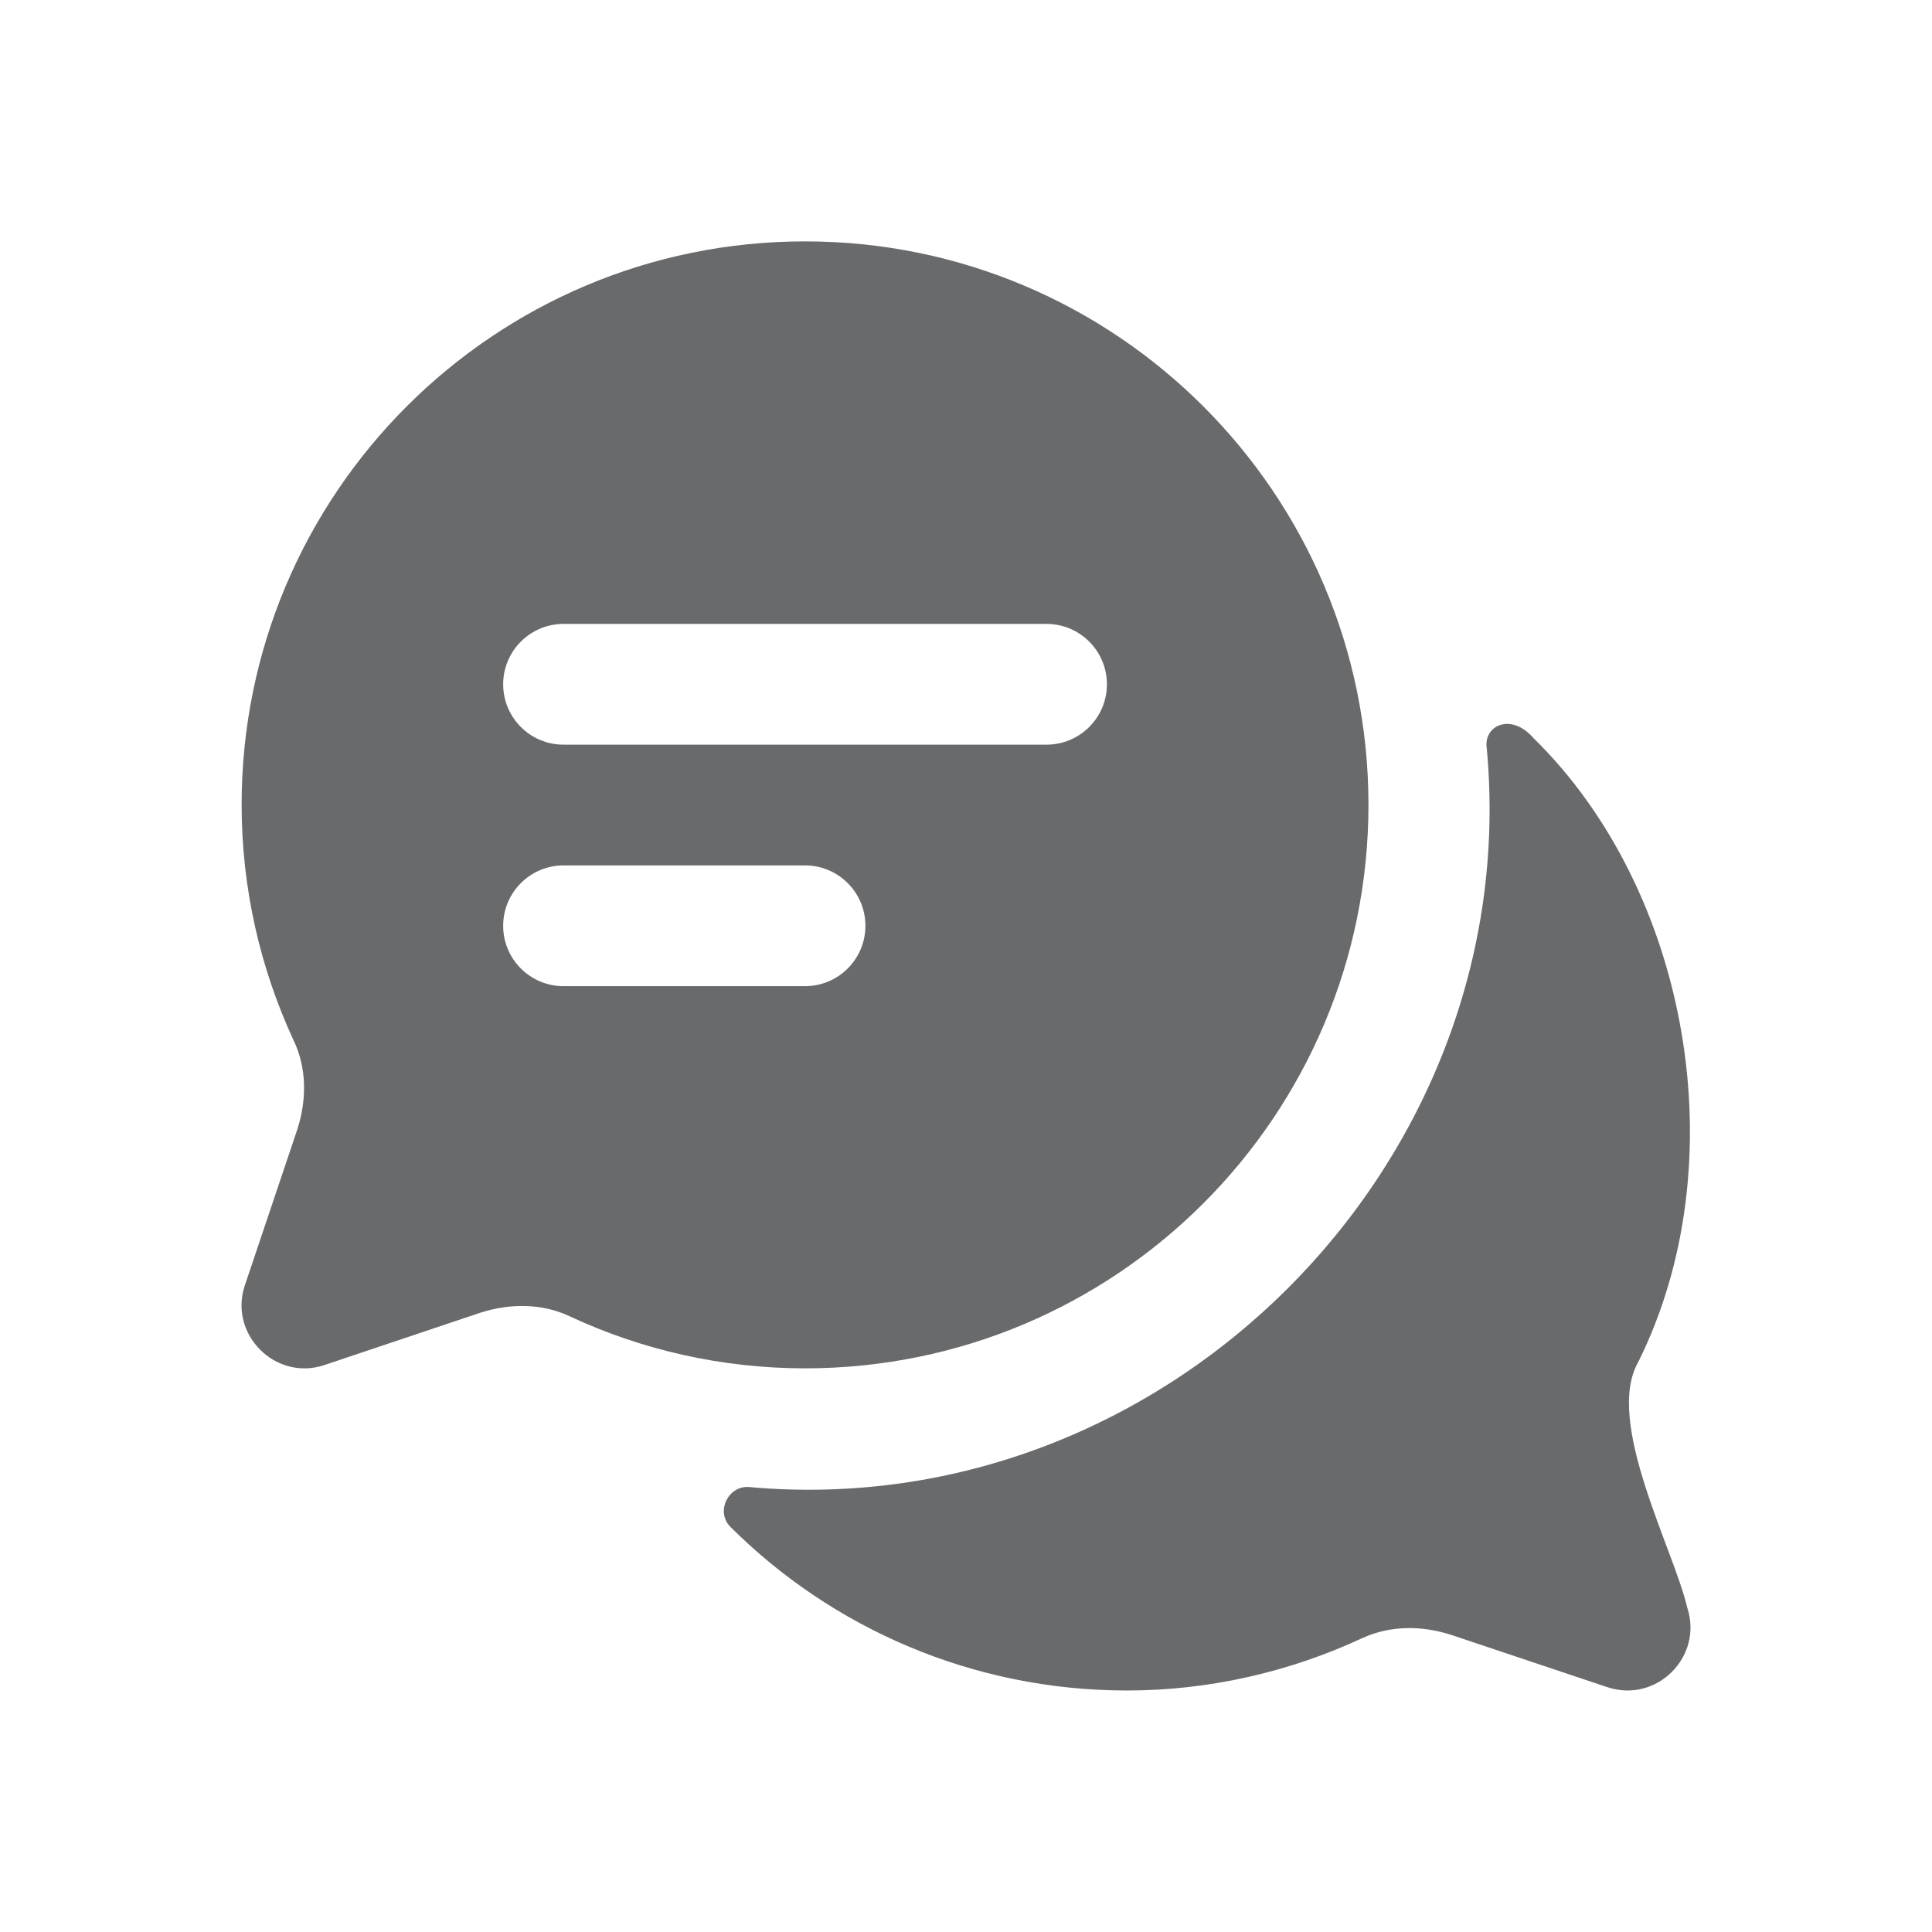 <svg width="16" height="16" viewBox="0 0 16 16" fill="none" xmlns="http://www.w3.org/2000/svg">
    <path d="M13.313 13.973L12.02 13.54C11.773 13.46 11.513 13.46 11.28 13.567C10.693 13.84 10.027 14 9.333 14C8.053 14 6.889 13.482 6.05 12.646C5.923 12.52 6.031 12.301 6.203 12.315C9.647 12.627 12.63 9.644 12.313 6.2C12.281 6.009 12.514 5.897 12.7 6.113C13.989 7.374 14.389 9.629 13.567 11.28C13.286 11.773 13.86 12.828 13.973 13.313C14.107 13.72 13.72 14.107 13.313 13.973ZM6.667 11.332C5.973 11.332 5.309 11.177 4.718 10.901C4.49 10.793 4.225 10.793 3.982 10.87L2.686 11.305C2.282 11.44 1.893 11.051 2.027 10.647L2.463 9.351C2.541 9.107 2.541 8.843 2.431 8.615C2.157 8.023 2.001 7.36 2.001 6.665C2.001 4.089 4.09 1.999 6.667 1.999C9.243 1.999 11.333 4.089 11.333 6.665C11.333 9.242 9.244 11.332 6.667 11.332ZM4.167 5.667C4.167 5.943 4.391 6.167 4.667 6.167H8.667C8.943 6.167 9.167 5.943 9.167 5.667C9.167 5.391 8.943 5.167 8.667 5.167H4.667C4.391 5.167 4.167 5.391 4.167 5.667ZM6.667 8.167C6.943 8.167 7.167 7.943 7.167 7.667C7.167 7.391 6.943 7.167 6.667 7.167H4.667C4.391 7.167 4.167 7.391 4.167 7.667C4.167 7.943 4.391 8.167 4.667 8.167H6.667Z" fill="#686A6C"/>
</svg>
